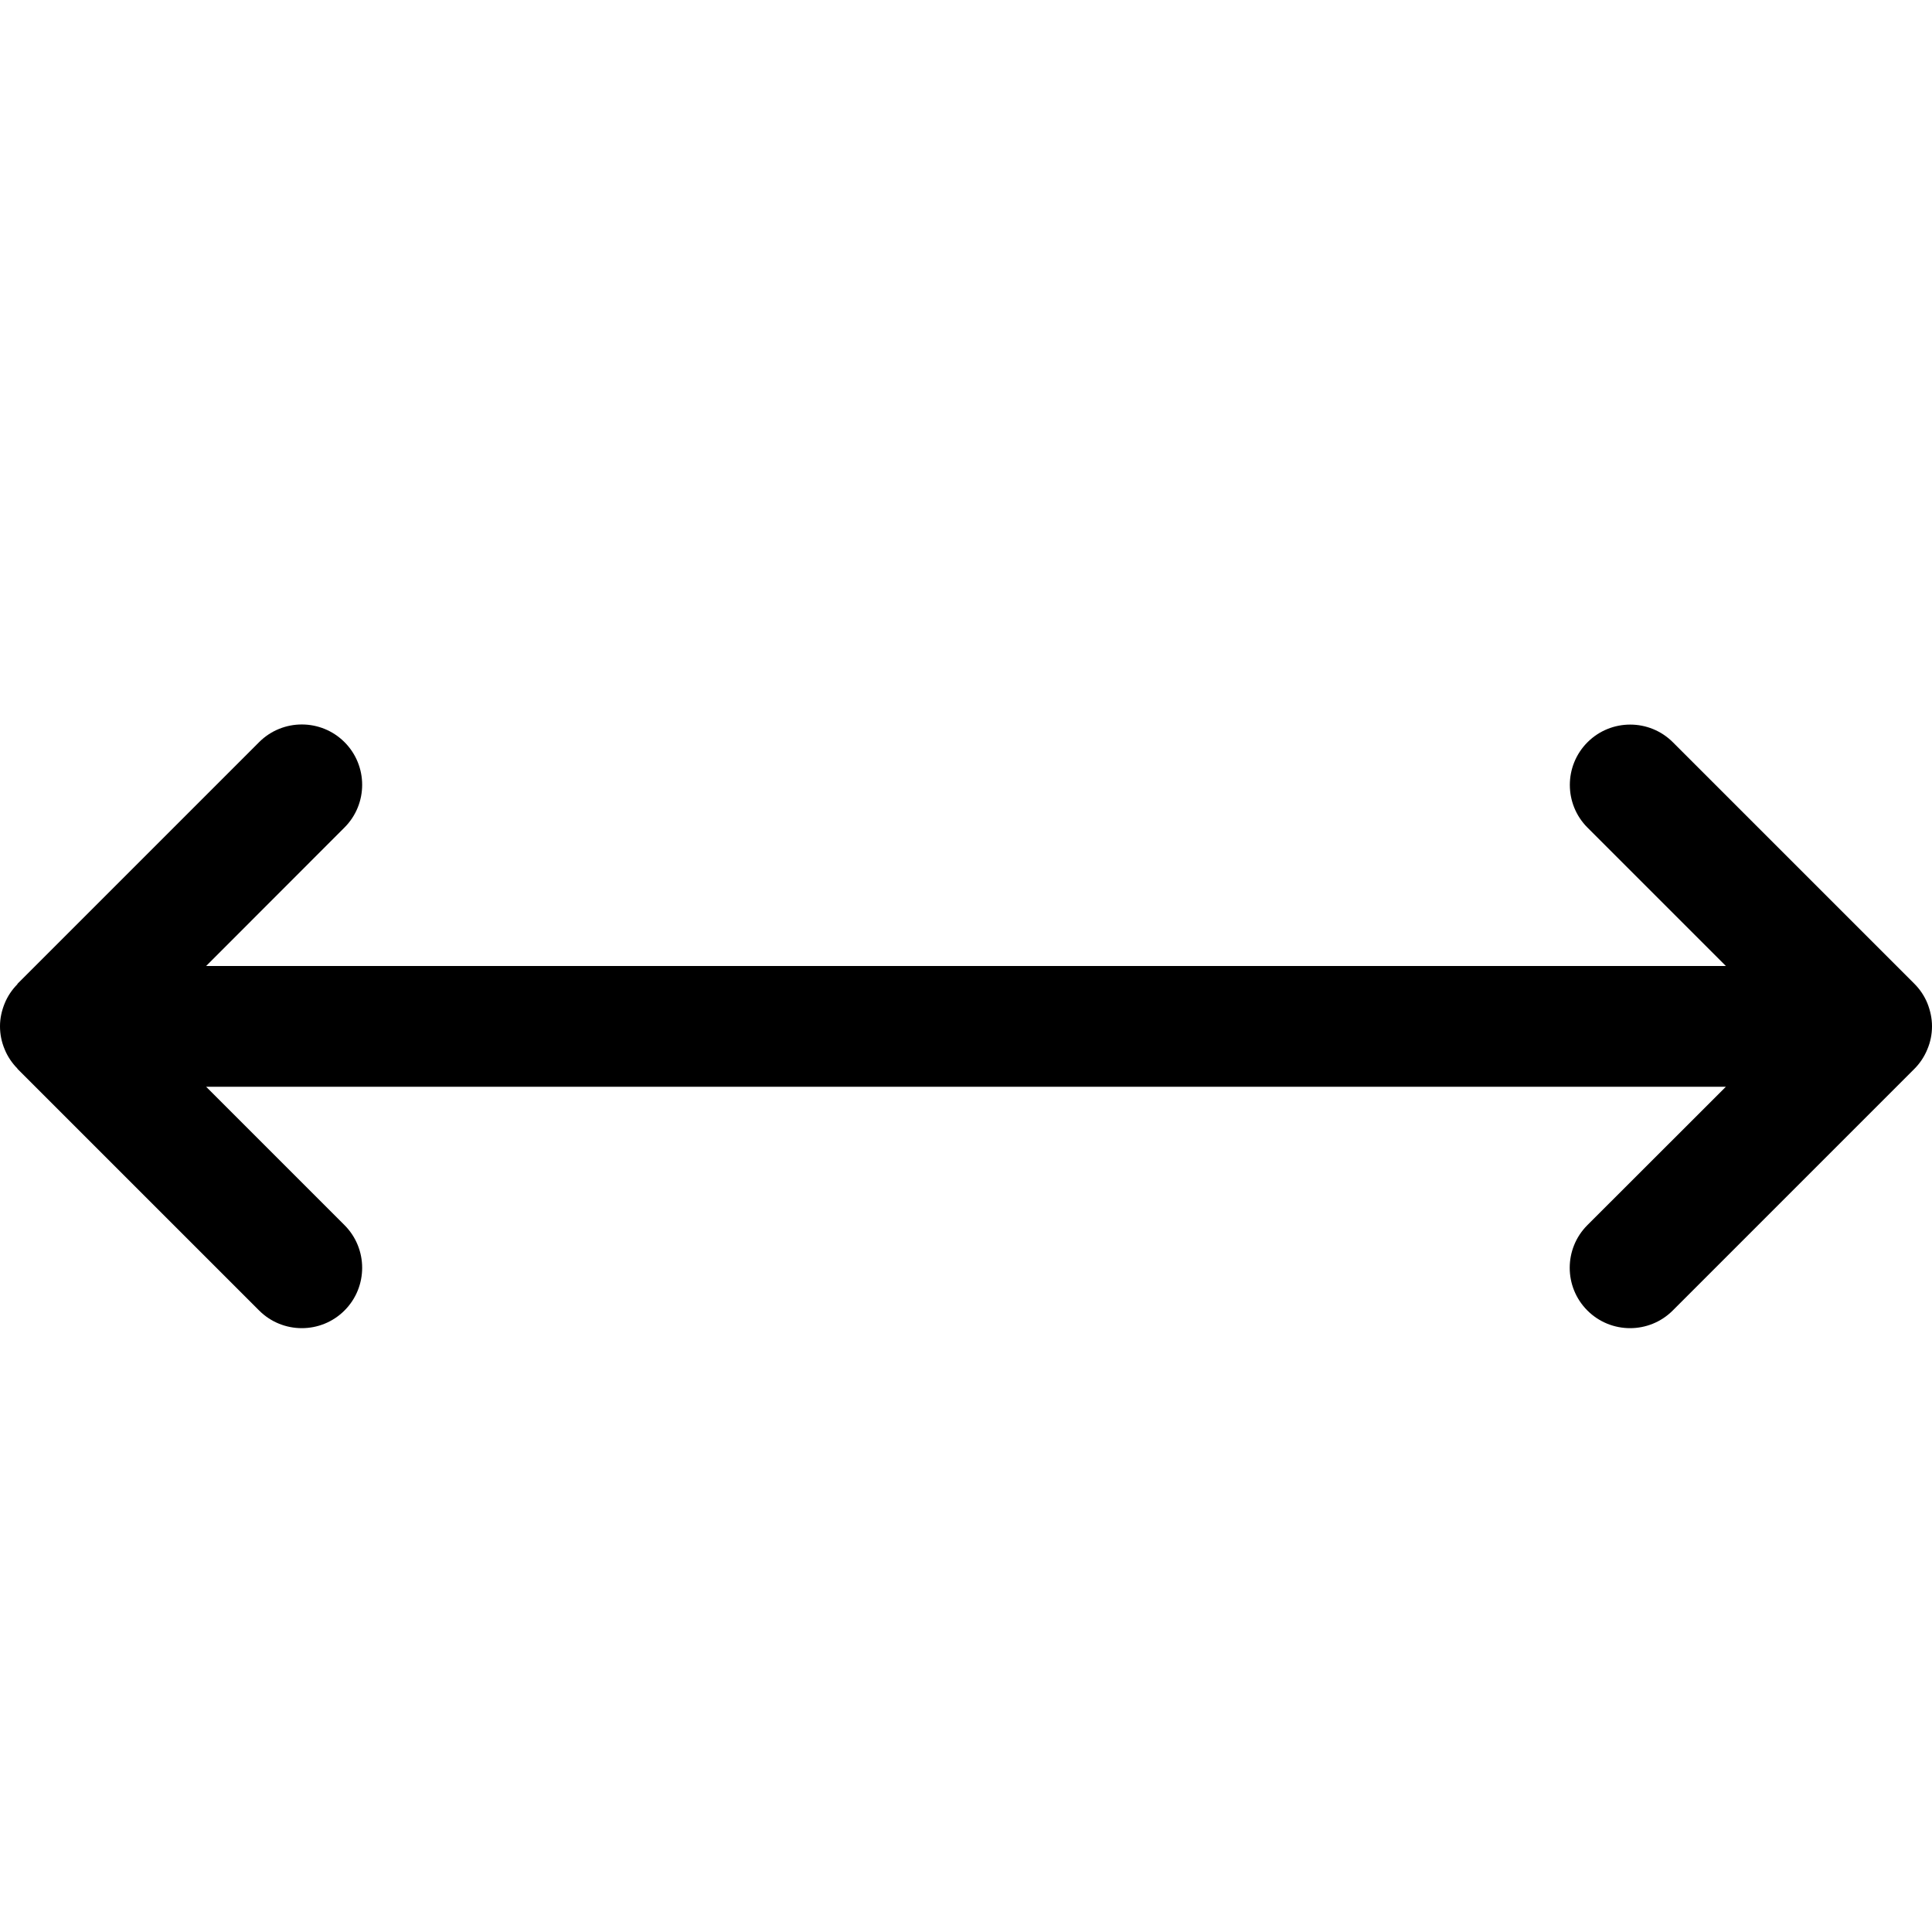 <!-- arrow_left-right icon -->
<svg xmlns="http://www.w3.org/2000/svg" viewBox="0 -64 1024 1024">
  <path d="M1021.504 492.224c-1.6 3.904-3.968 7.424-6.912 10.368l-128 128c-12.48 12.48-32.768 12.48-45.248 0s-12.48-32.768 0-45.248l73.408-73.344h-805.504l73.344 73.344c12.48 12.48 12.48 32.768 0 45.248s-32.768 12.48-45.248 0l-128-128c-0.064-0.064-0.128-0.256-0.192-0.32-2.816-2.88-5.12-6.272-6.656-10.048-1.664-3.904-2.496-8.064-2.496-12.224v0c0-0.064 0-0.064 0-0.128 0-4.096 0.896-8.192 2.496-12.096 1.536-3.776 3.84-7.168 6.656-10.048 0.064-0.128 0.128-0.256 0.192-0.384l128-128c12.48-12.48 32.768-12.48 45.248 0s12.48 32.768 0 45.248l-73.344 73.408h805.504l-73.344-73.344c-12.48-12.48-12.48-32.768 0-45.248s32.768-12.48 45.248 0l128 128c2.944 2.944 5.312 6.464 6.912 10.368 1.536 3.904 2.432 8 2.432 12.096 0 0.064 0 0.064 0 0.128v0c0 4.16-0.832 8.32-2.496 12.224z"/>
</svg>
